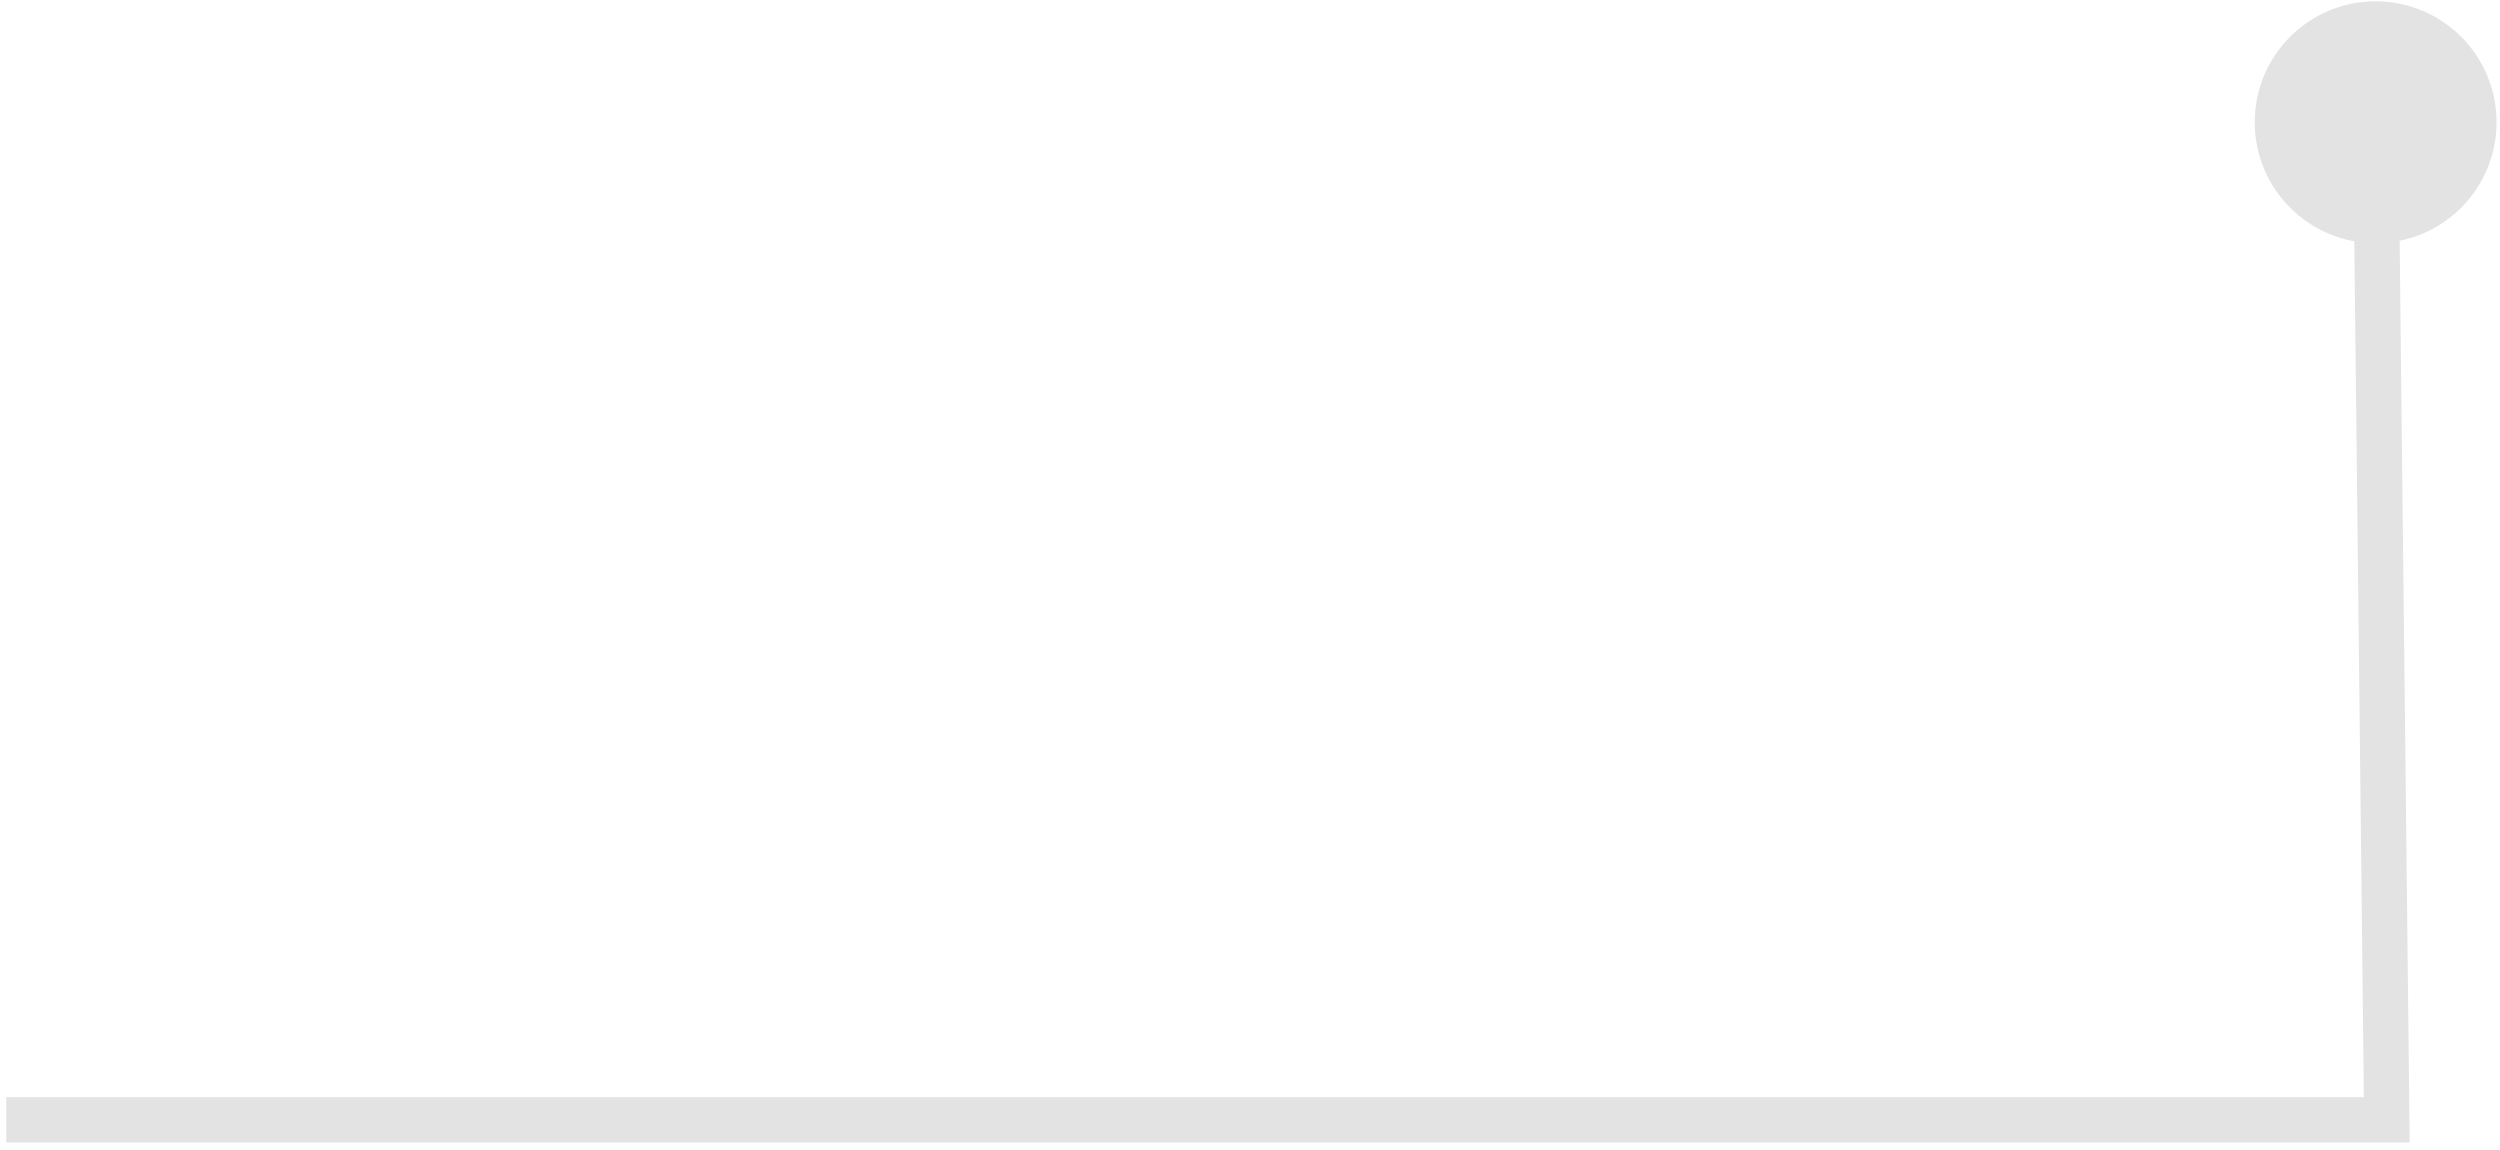 <svg width="187" height="86" viewBox="0 0 187 86" fill="none" xmlns="http://www.w3.org/2000/svg">
<path d="M178.531 83.76L180.226 83.741L180.245 85.456H178.531V83.76ZM168.654 9.143C168.654 4.147 172.703 0.098 177.698 0.098C182.694 0.098 186.743 4.147 186.743 9.143C186.743 14.138 182.694 18.187 177.698 18.187C172.703 18.187 168.654 14.138 168.654 9.143ZM0.467 82.064H178.531V85.456H0.467V82.064ZM176.835 83.779L176.003 9.162L179.394 9.124L180.226 83.741L176.835 83.779Z" fill="#E3E3E3"/>
</svg>
